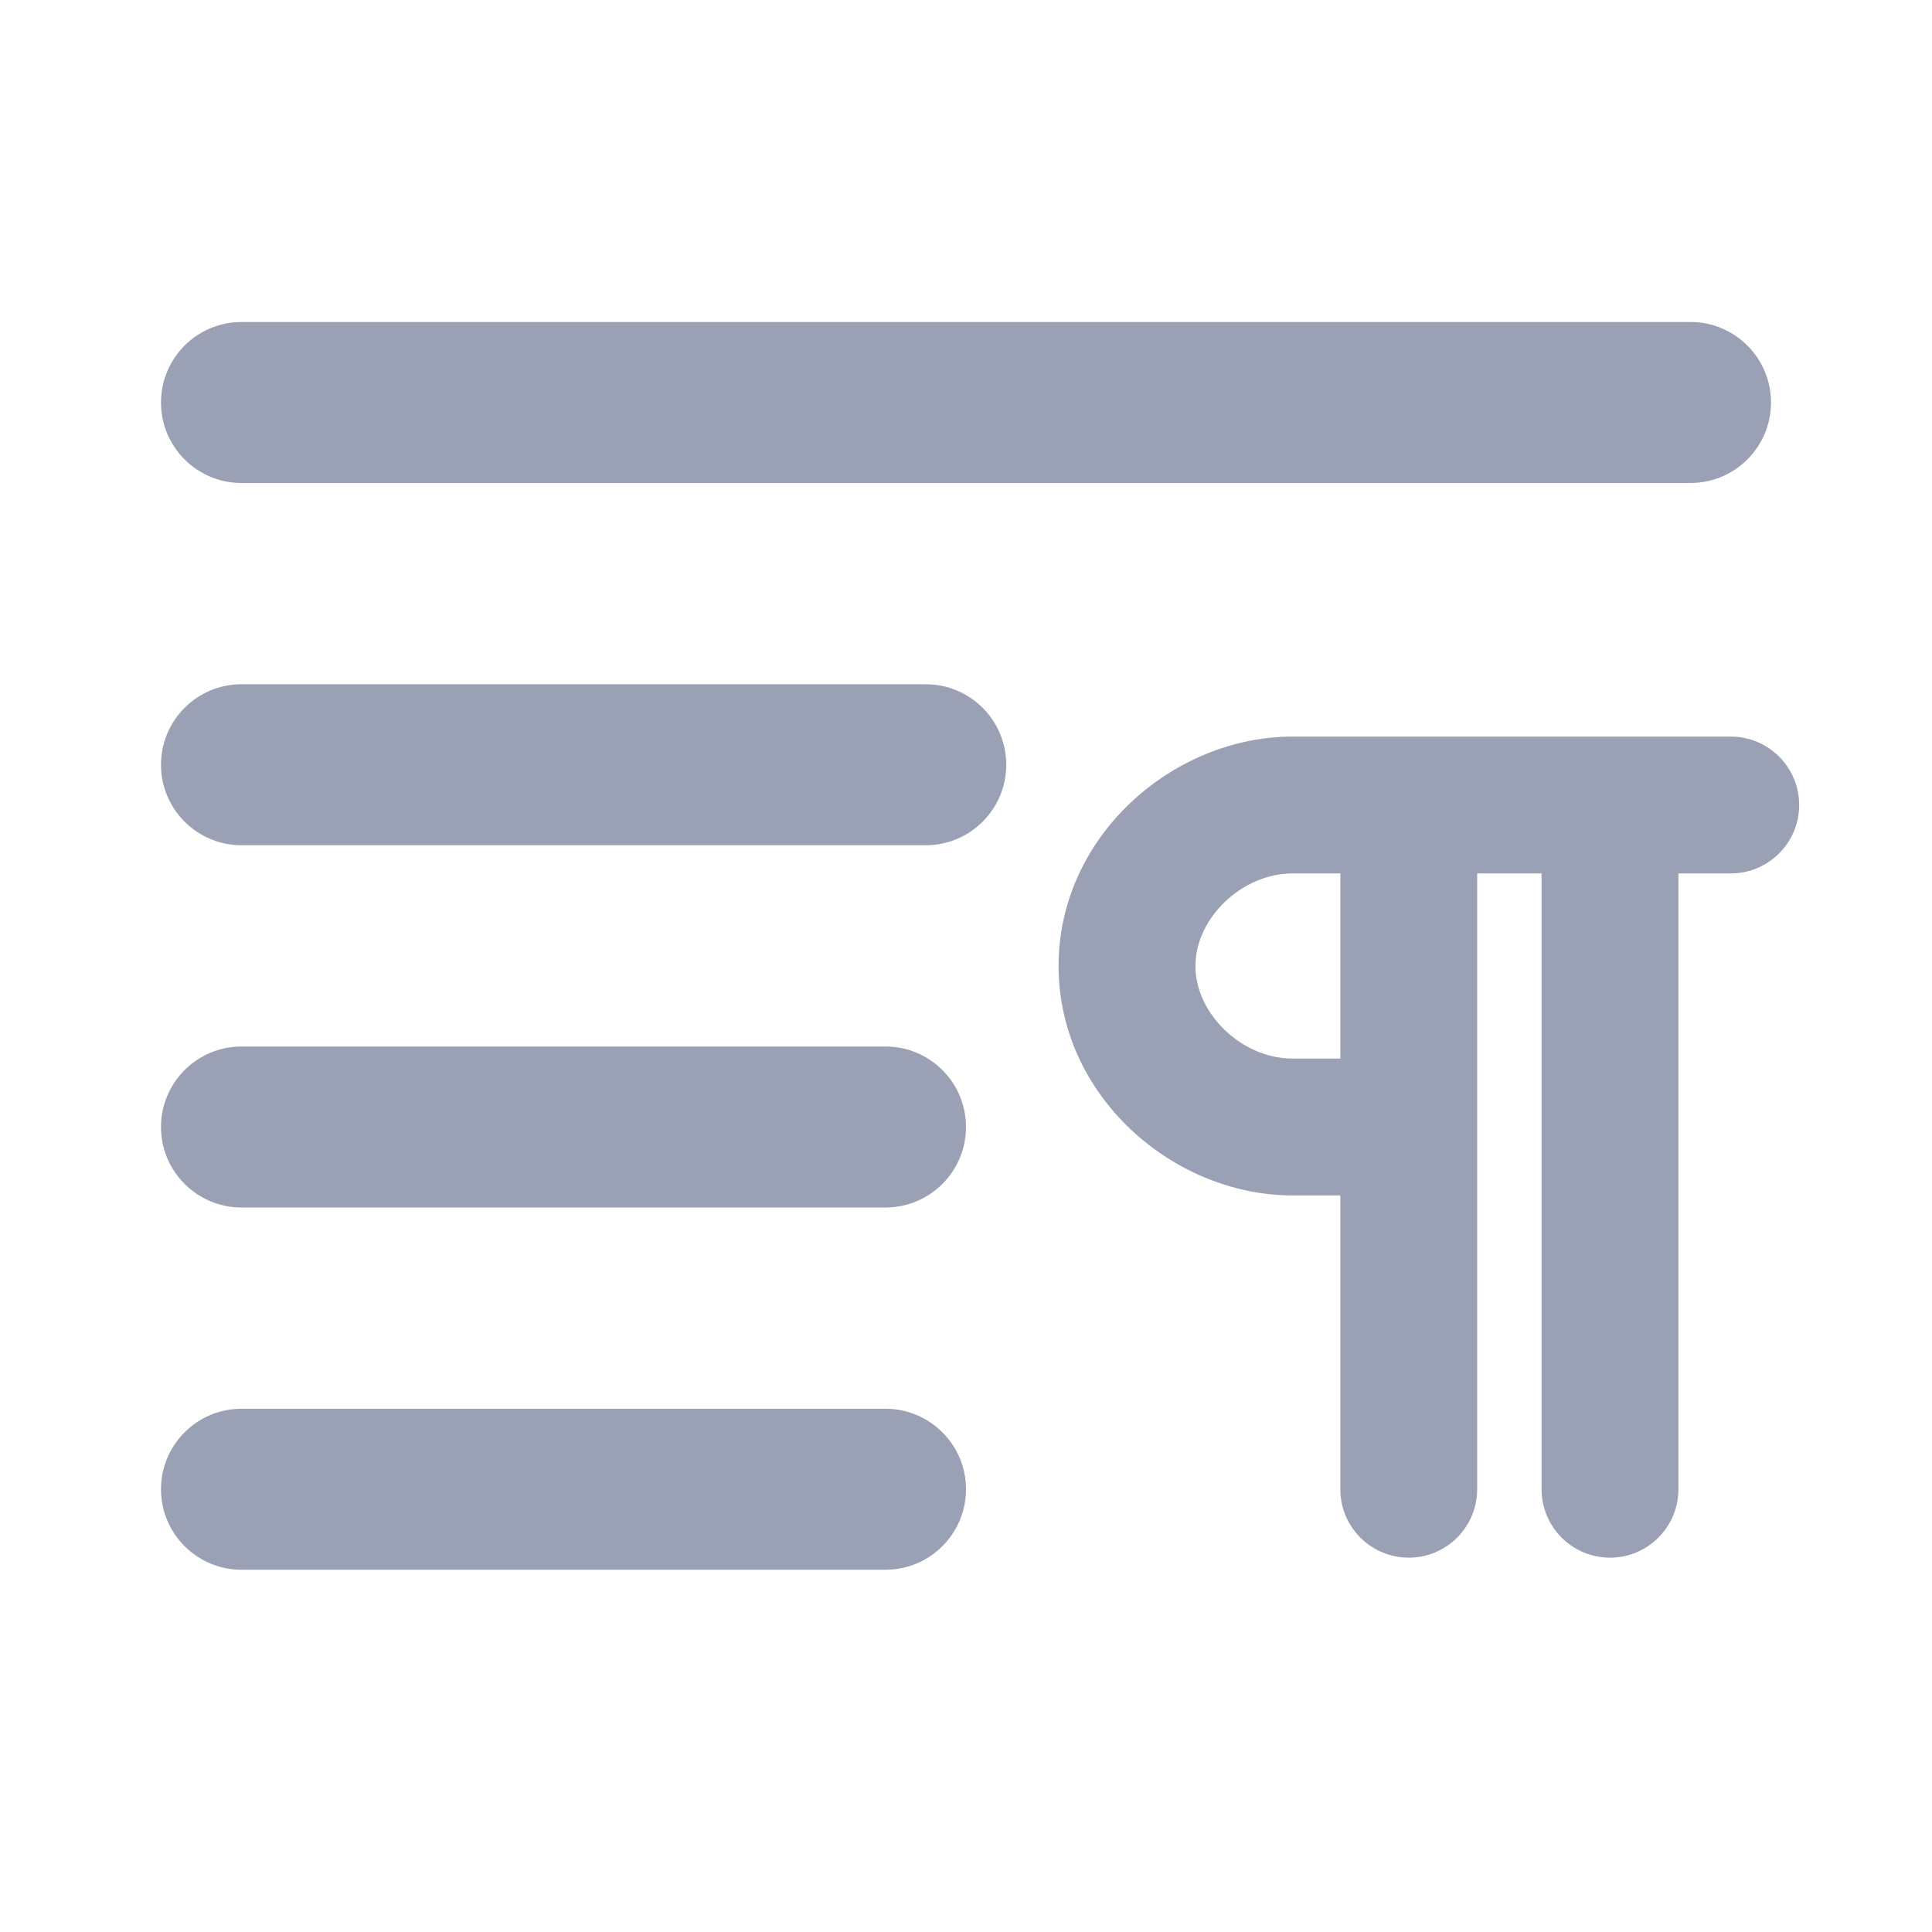 <svg width="24" height="24" viewBox="0 0 24 24" fill="none" xmlns="http://www.w3.org/2000/svg">
<path d="M3 4C2.448 4 2 4.448 2 5C2 5.552 2.448 6 3 6H21C21.552 6 22 5.552 22 5C22 4.448 21.552 4 21 4H3Z" fill="#9AA1B4"/>
<path d="M2 9.5C2 8.948 2.448 8.5 3 8.5H11.5C12.052 8.5 12.5 8.948 12.5 9.5C12.5 10.052 12.052 10.5 11.5 10.5H3C2.448 10.5 2 10.052 2 9.5Z" fill="#9AA1B4"/>
<path fill-rule="evenodd" clip-rule="evenodd" d="M16.65 14.85H16.057C14.575 14.85 13.15 13.617 13.15 12C13.15 10.383 14.575 9.15 16.057 9.15H21.5C21.969 9.15 22.35 9.531 22.35 10C22.35 10.469 21.969 10.85 21.5 10.85H20.85V18.5C20.85 18.969 20.469 19.35 20 19.35C19.531 19.35 19.15 18.969 19.15 18.5V10.85H18.35V18.5C18.35 18.969 17.969 19.35 17.5 19.35C17.031 19.35 16.65 18.969 16.65 18.5V14.85ZM14.85 12C14.85 11.408 15.425 10.85 16.057 10.85H16.65V13.15H16.057C15.425 13.15 14.85 12.592 14.85 12Z" fill="#9AA1B4"/>
<path d="M2 18.5C2 17.948 2.448 17.5 3 17.5H11C11.552 17.5 12 17.948 12 18.5C12 19.052 11.552 19.5 11 19.5H3C2.448 19.5 2 19.052 2 18.5Z" fill="#9AA1B4"/>
<path d="M3 13C2.448 13 2 13.448 2 14C2 14.552 2.448 15 3 15H11C11.552 15 12 14.552 12 14C12 13.448 11.552 13 11 13H3Z" fill="#9AA1B4"/>
</svg>
